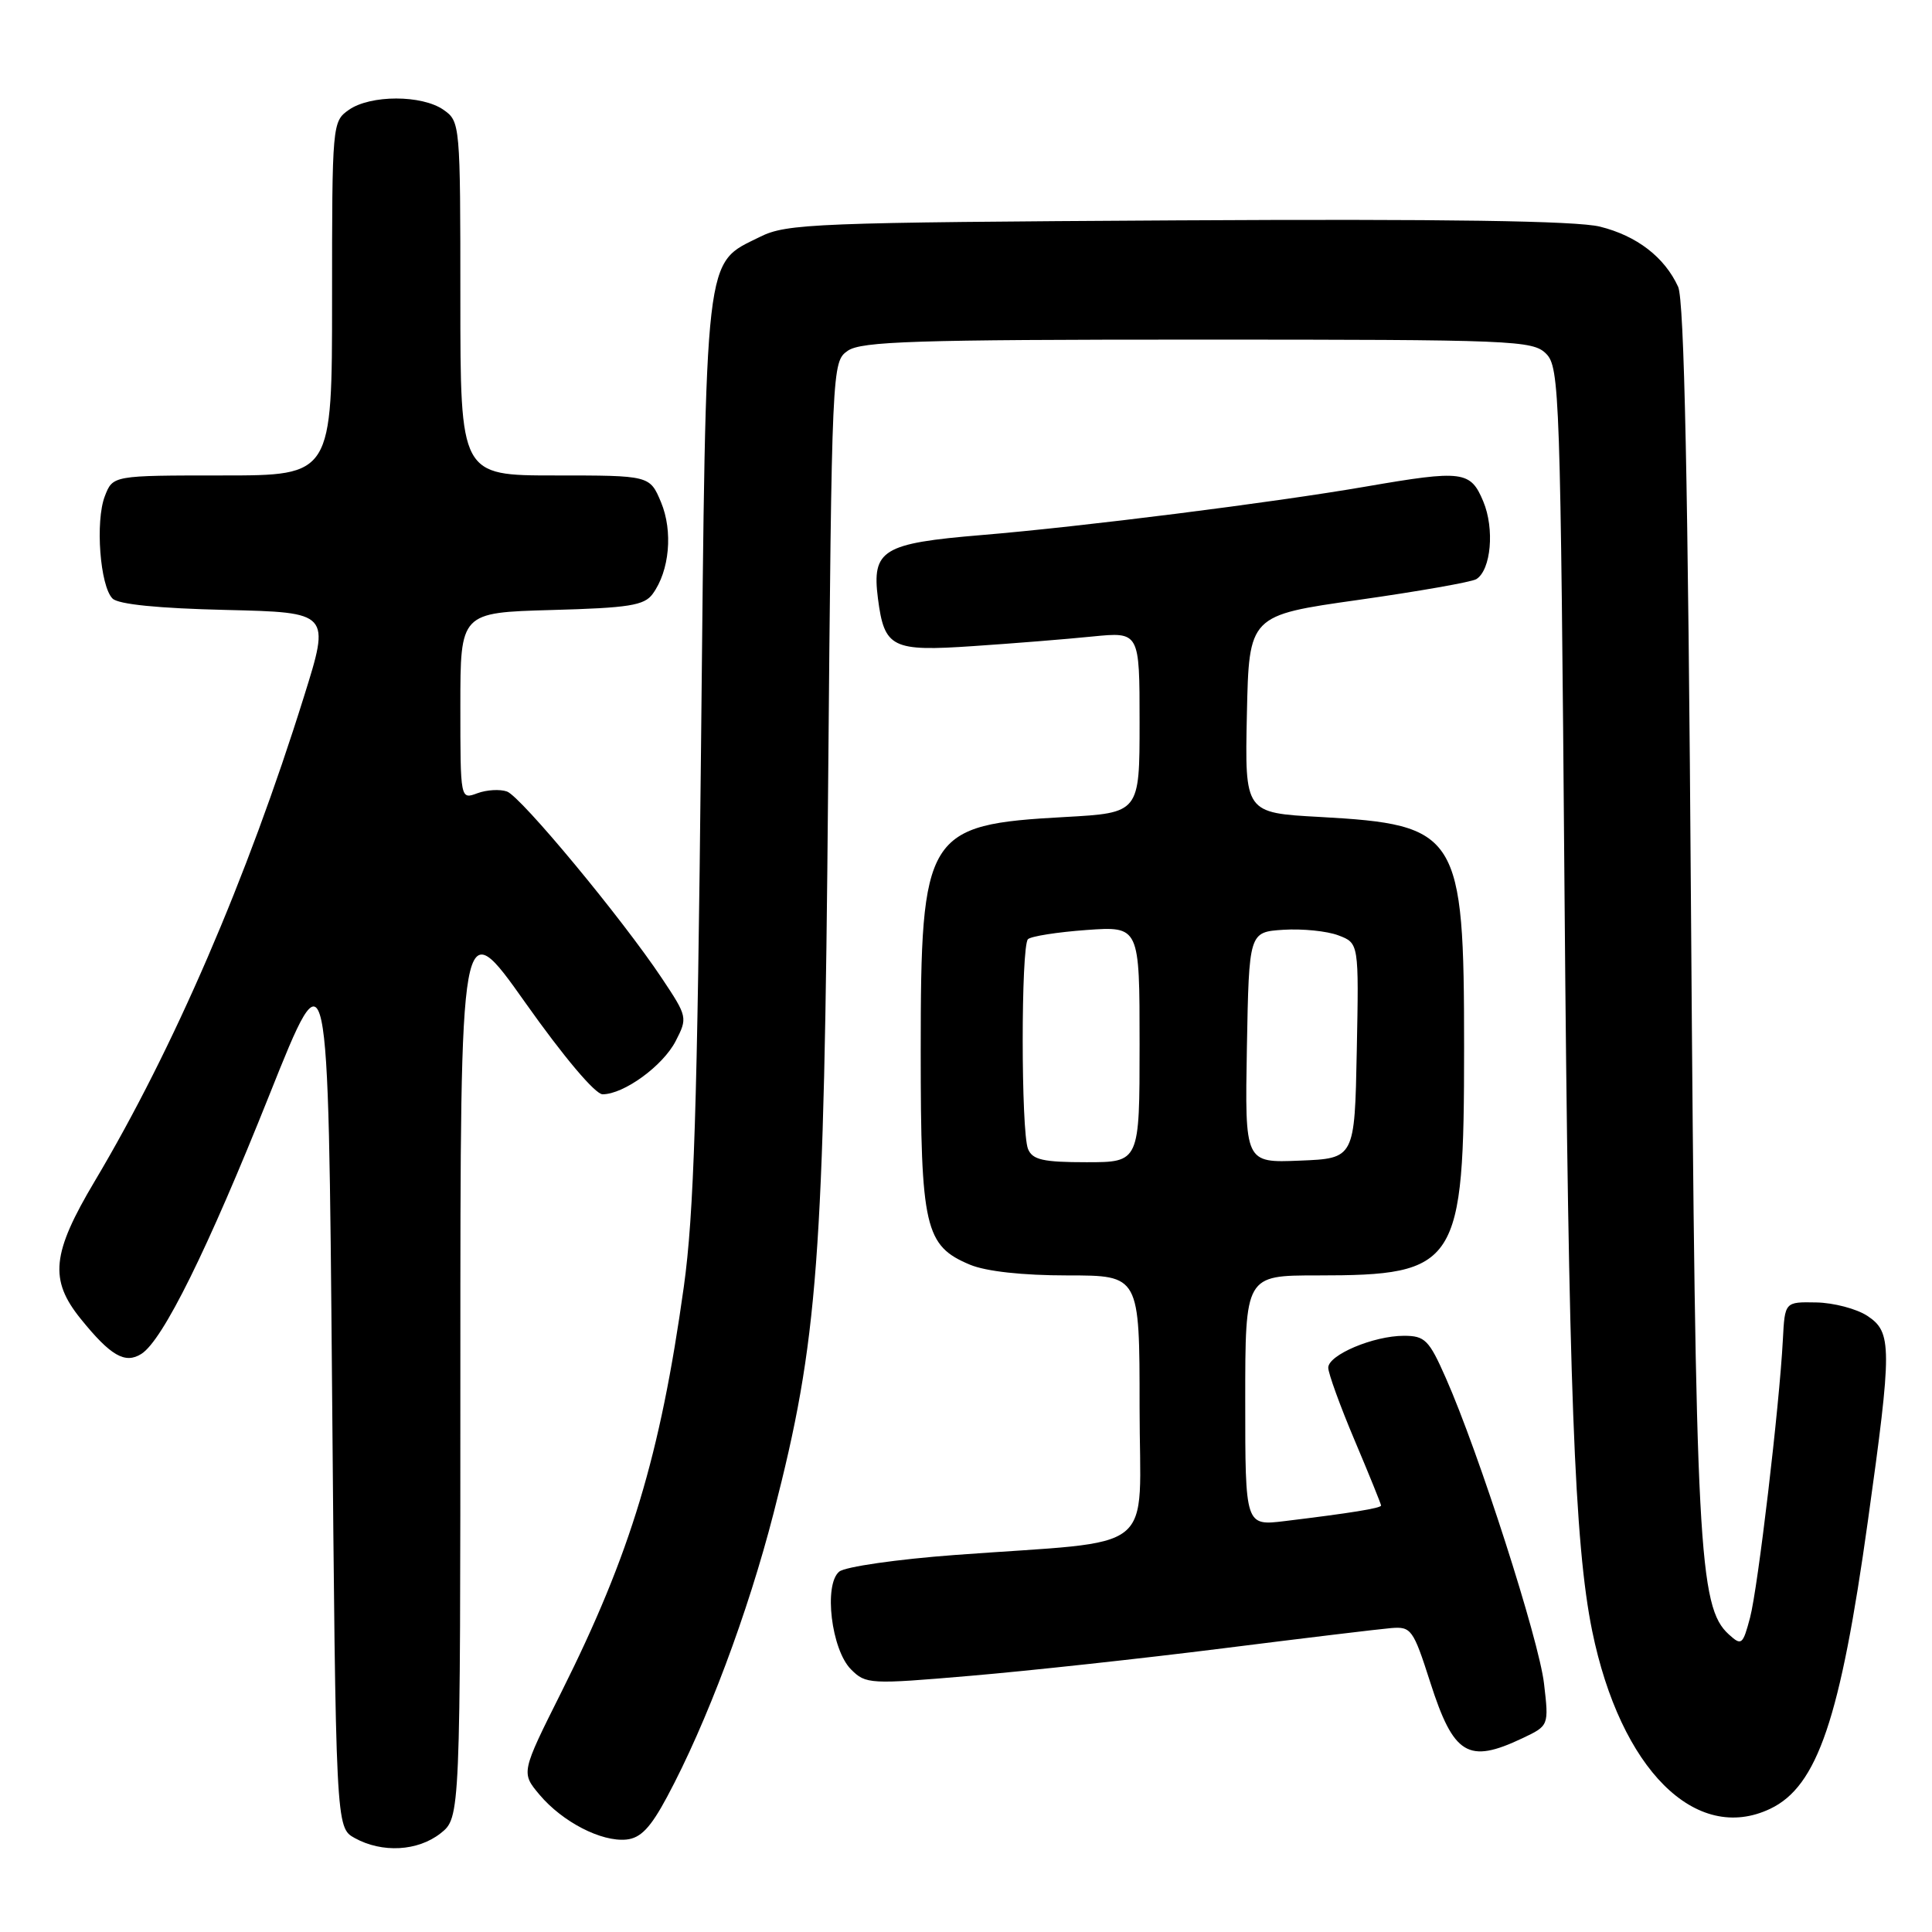 <?xml version="1.0" encoding="UTF-8" standalone="no"?>
<!DOCTYPE svg PUBLIC "-//W3C//DTD SVG 1.1//EN" "http://www.w3.org/Graphics/SVG/1.1/DTD/svg11.dtd" >
<svg xmlns="http://www.w3.org/2000/svg" xmlns:xlink="http://www.w3.org/1999/xlink" version="1.1" viewBox="0 0 256 256">
 <g >
 <path fill="currentColor"
d=" M 58.37 242.93 C 61.00 240.85 61.00 240.85 61.00 180.78 C 61.00 120.70 61.00 120.70 69.60 132.85 C 74.68 140.03 78.87 145.00 79.85 145.00 C 82.67 144.99 87.83 141.24 89.53 137.95 C 91.12 134.86 91.09 134.71 87.72 129.65 C 82.42 121.69 69.05 105.57 67.18 104.88 C 66.25 104.55 64.49 104.65 63.25 105.11 C 61.00 105.95 61.00 105.95 61.00 93.56 C 61.00 81.17 61.00 81.17 73.08 80.83 C 83.33 80.55 85.37 80.23 86.48 78.70 C 88.72 75.64 89.19 70.40 87.59 66.55 C 86.10 63.00 86.10 63.00 73.55 63.00 C 61.00 63.00 61.00 63.00 61.00 39.56 C 61.00 16.46 60.97 16.09 58.78 14.56 C 55.92 12.55 49.08 12.55 46.22 14.56 C 44.03 16.09 44.00 16.46 44.00 39.56 C 44.00 63.00 44.00 63.00 29.48 63.00 C 14.95 63.00 14.95 63.00 13.89 65.75 C 12.61 69.06 13.25 77.65 14.91 79.31 C 15.68 80.08 20.96 80.61 29.93 80.82 C 43.77 81.15 43.77 81.15 40.27 92.32 C 32.77 116.34 23.01 138.95 12.56 156.50 C 6.85 166.09 6.50 169.57 10.70 174.76 C 14.66 179.66 16.57 180.76 18.73 179.40 C 21.57 177.60 27.49 165.64 35.72 145.02 C 43.50 125.54 43.50 125.54 44.00 183.85 C 44.50 242.16 44.50 242.16 47.00 243.55 C 50.64 245.56 55.35 245.30 58.37 242.93 Z  M 88.40 238.08 C 93.62 228.34 99.10 213.75 102.51 200.48 C 108.40 177.58 109.19 167.12 109.73 104.23 C 110.22 48.38 110.24 47.94 112.33 46.48 C 114.12 45.23 121.28 45.00 158.72 45.00 C 200.63 45.00 203.10 45.10 204.87 46.87 C 206.65 48.65 206.77 52.13 207.31 118.62 C 207.84 183.73 208.63 204.64 210.97 216.10 C 214.72 234.43 224.69 244.38 234.57 239.67 C 240.82 236.69 243.85 227.75 247.50 201.57 C 250.73 178.45 250.72 176.52 247.42 174.35 C 246.00 173.42 242.96 172.62 240.67 172.58 C 236.50 172.50 236.50 172.50 236.24 177.50 C 235.78 186.33 232.94 210.38 231.89 214.35 C 230.93 217.96 230.76 218.10 229.08 216.57 C 225.08 212.95 224.67 205.17 224.07 121.00 C 223.67 63.85 223.17 39.77 222.36 38.00 C 220.56 34.07 216.88 31.24 212.00 30.03 C 208.90 29.26 191.50 29.00 156.00 29.20 C 107.90 29.48 104.25 29.62 100.71 31.38 C 93.27 35.08 93.57 32.47 92.89 99.00 C 92.40 146.66 91.95 160.89 90.61 170.50 C 87.48 192.91 83.56 205.88 74.39 224.20 C 69.04 234.89 69.04 234.89 71.49 237.81 C 74.53 241.42 79.69 244.08 83.00 243.75 C 84.89 243.56 86.20 242.19 88.40 238.08 Z  M 201.72 230.33 C 205.24 228.66 205.24 228.66 204.59 223.08 C 203.93 217.31 195.92 192.39 191.57 182.57 C 189.35 177.54 188.81 177.00 186.02 177.00 C 182.00 177.00 176.00 179.53 176.00 181.23 C 176.00 181.96 177.57 186.30 179.50 190.86 C 181.43 195.42 183.00 199.31 183.00 199.49 C 183.00 199.84 178.92 200.50 170.25 201.55 C 165.00 202.19 165.00 202.19 165.00 185.59 C 165.00 169.00 165.00 169.00 174.53 169.00 C 193.18 169.00 194.00 167.73 194.00 138.78 C 194.00 110.42 193.27 109.27 174.88 108.25 C 164.94 107.71 164.94 107.71 165.22 94.62 C 165.50 81.54 165.50 81.54 180.00 79.49 C 187.97 78.36 195.00 77.12 195.62 76.74 C 197.57 75.53 198.06 70.07 196.54 66.44 C 194.85 62.39 193.82 62.26 181.00 64.47 C 168.68 66.60 143.29 69.80 130.04 70.90 C 116.94 71.99 115.51 72.86 116.33 79.29 C 117.18 85.86 118.16 86.35 128.98 85.61 C 134.22 85.26 141.31 84.69 144.75 84.34 C 151.00 83.72 151.00 83.72 151.00 95.72 C 151.00 107.71 151.00 107.71 141.09 108.26 C 122.67 109.27 122.00 110.35 122.00 139.30 C 122.00 162.68 122.55 165.08 128.53 167.58 C 130.67 168.47 135.49 169.00 141.47 169.00 C 151.00 169.00 151.00 169.00 151.00 186.43 C 151.00 206.36 153.92 204.01 126.56 206.04 C 118.89 206.61 111.98 207.60 111.20 208.25 C 109.12 209.97 110.16 218.60 112.76 221.20 C 114.72 223.17 115.23 223.20 128.64 222.05 C 136.26 221.40 151.28 219.77 162.00 218.42 C 172.72 217.07 182.77 215.86 184.32 215.73 C 186.99 215.51 187.26 215.88 189.51 222.90 C 192.61 232.57 194.53 233.74 201.72 230.33 Z  M 136.22 152.25 C 135.28 149.98 135.28 125.38 136.21 124.45 C 136.61 124.06 140.09 123.51 143.96 123.23 C 151.00 122.73 151.00 122.73 151.00 138.37 C 151.00 154.00 151.00 154.00 143.97 154.00 C 138.21 154.00 136.81 153.68 136.22 152.25 Z  M 165.22 138.79 C 165.50 123.50 165.50 123.50 170.06 123.20 C 172.57 123.04 175.84 123.37 177.34 123.94 C 180.06 124.97 180.06 124.97 179.78 139.24 C 179.50 153.50 179.50 153.50 172.22 153.79 C 164.95 154.09 164.95 154.09 165.22 138.79 Z "/>
</g>
</svg>